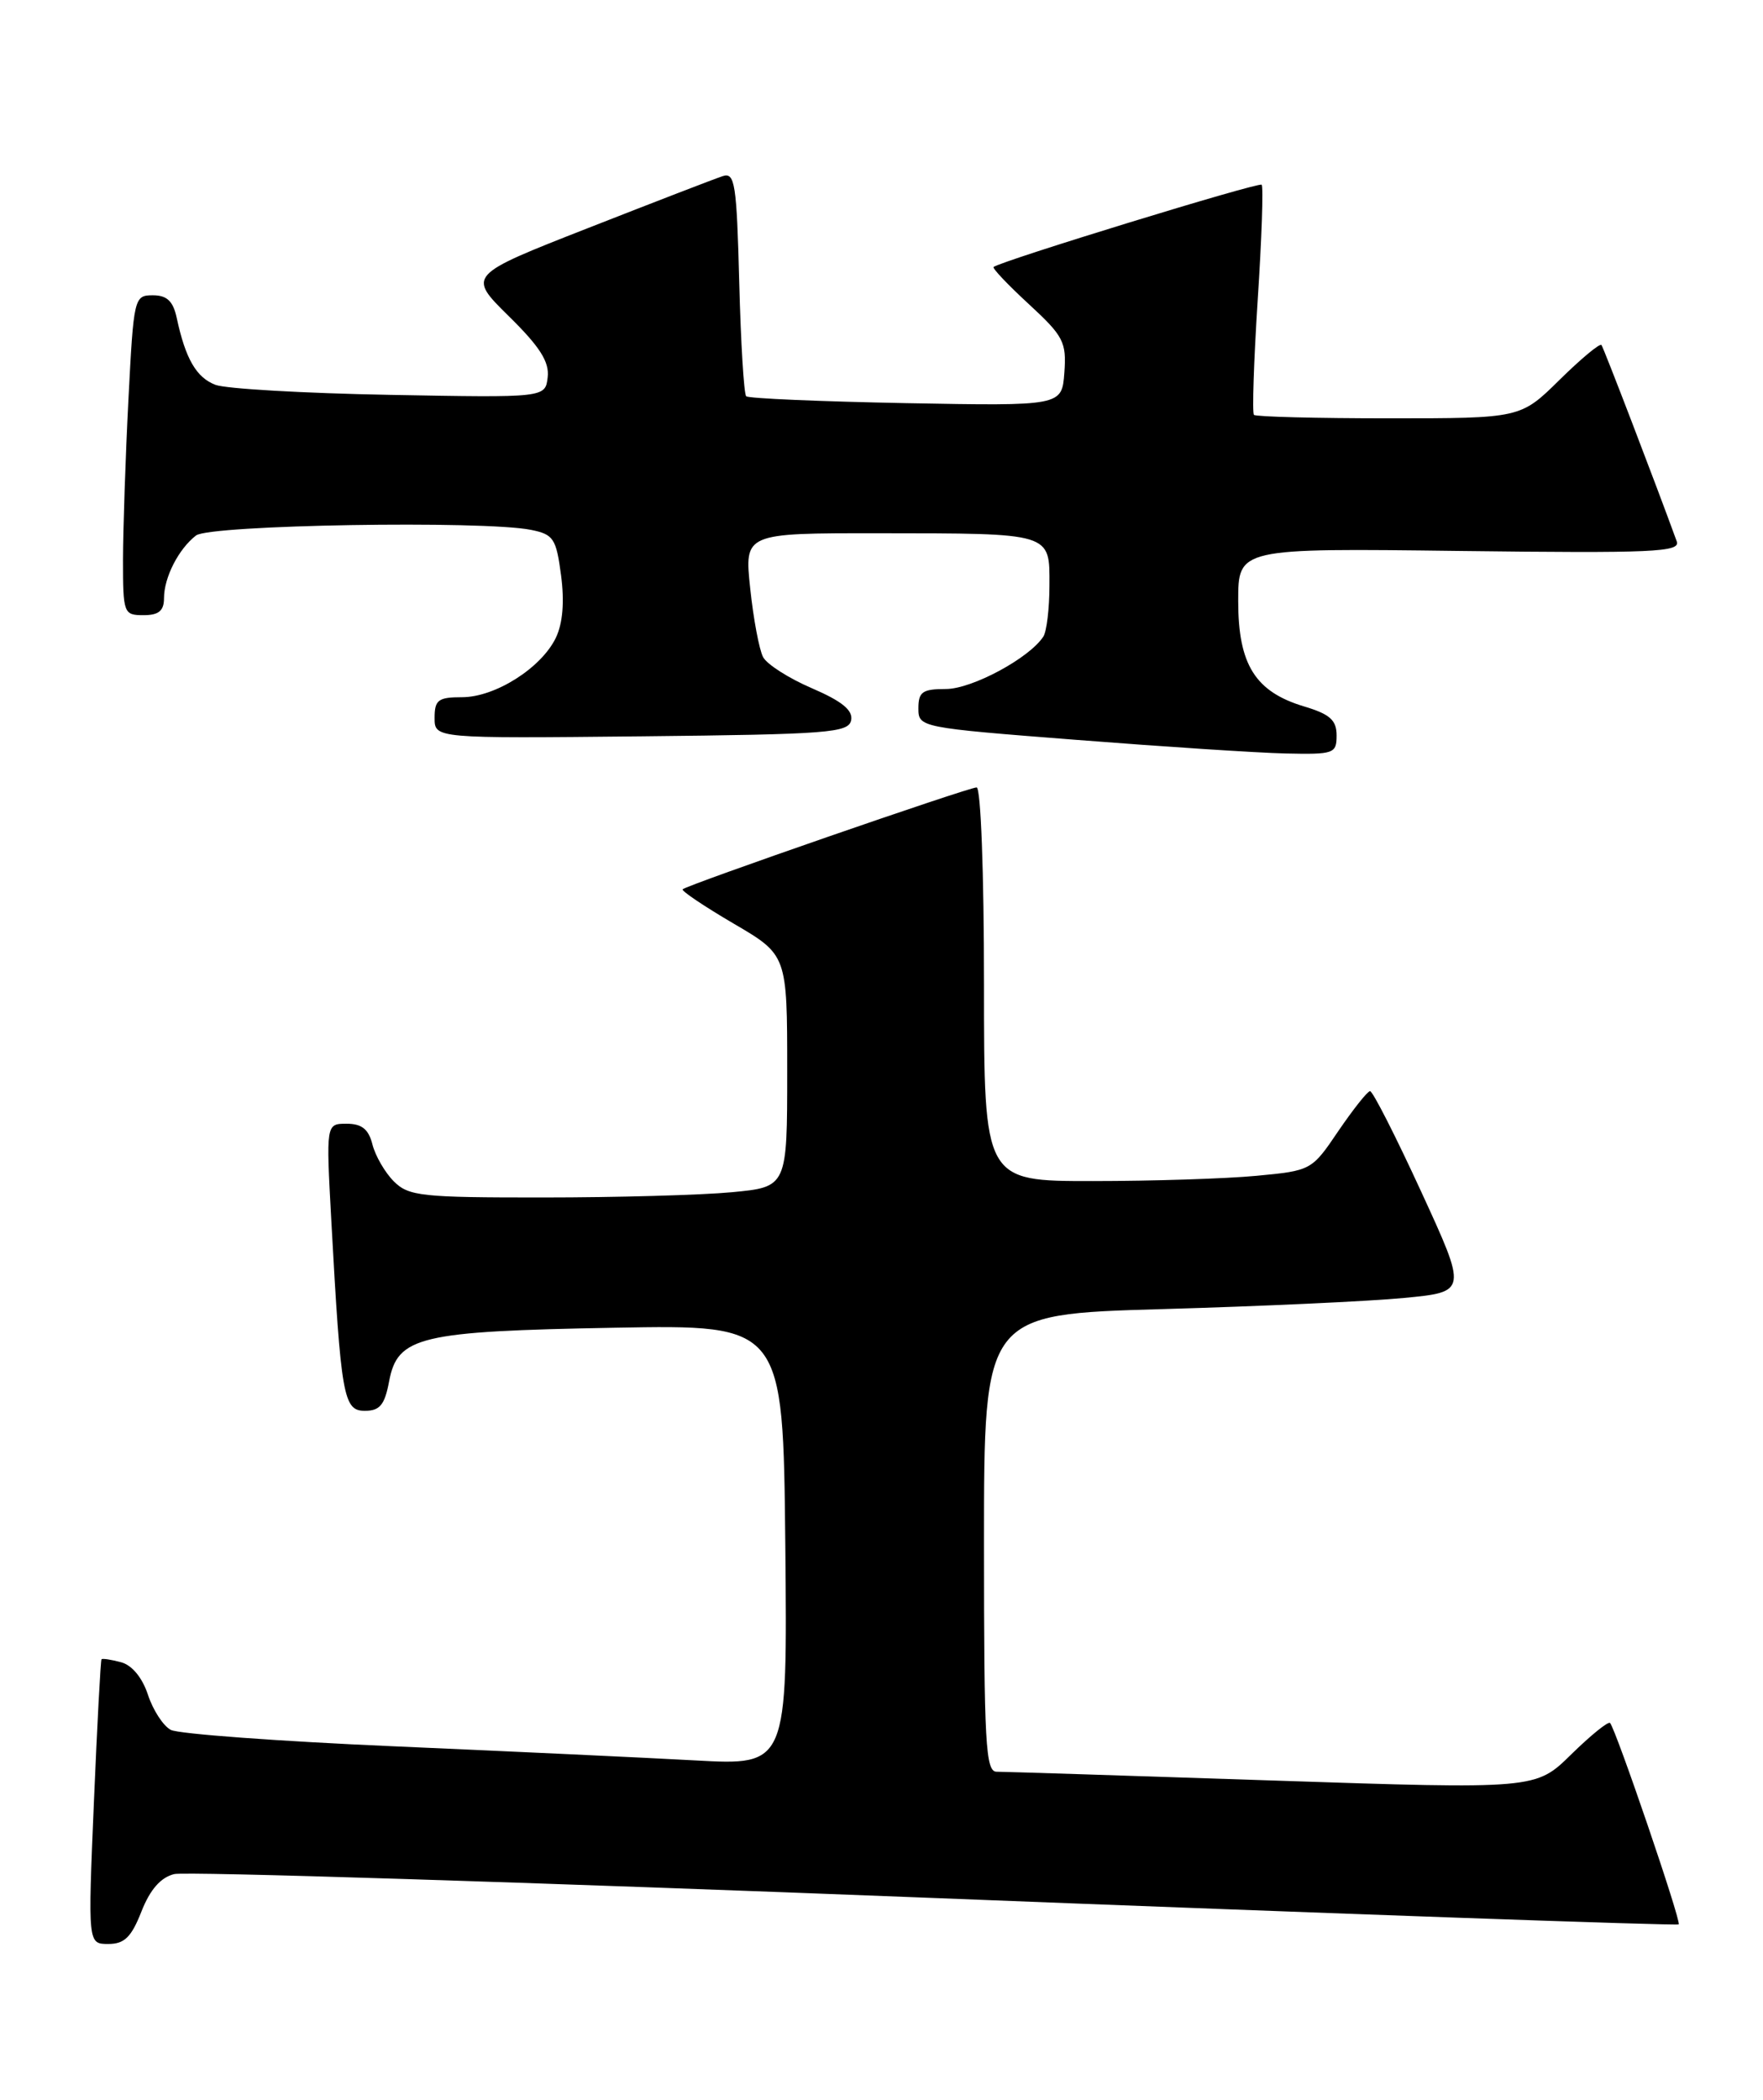 <?xml version="1.0" encoding="UTF-8" standalone="no"?>
<!DOCTYPE svg PUBLIC "-//W3C//DTD SVG 1.1//EN" "http://www.w3.org/Graphics/SVG/1.1/DTD/svg11.dtd" >
<svg xmlns="http://www.w3.org/2000/svg" xmlns:xlink="http://www.w3.org/1999/xlink" version="1.1" viewBox="0 0 215 256">
 <g >
 <path fill="currentColor"
d=" M 17.25 233.04 C 18.30 230.37 19.59 228.89 21.24 228.48 C 22.57 228.14 64.33 229.46 114.03 231.40 C 163.73 233.35 204.54 234.79 204.72 234.61 C 205.06 234.27 197.07 210.86 196.35 210.06 C 196.14 209.82 194.01 211.54 191.62 213.88 C 187.29 218.14 187.29 218.14 155.18 217.07 C 137.52 216.48 122.39 216.00 121.54 216.00 C 120.19 216.00 120.00 212.55 120.00 188.11 C 120.00 160.22 120.00 160.22 141.75 159.60 C 153.71 159.26 166.97 158.65 171.22 158.24 C 178.94 157.50 178.94 157.50 173.30 145.25 C 170.20 138.51 167.40 133.01 167.08 133.03 C 166.76 133.04 165.03 135.23 163.22 137.88 C 159.97 142.69 159.91 142.72 153.22 143.35 C 149.53 143.70 140.54 143.99 133.25 143.99 C 120.00 144.00 120.00 144.00 120.00 120.00 C 120.00 106.40 119.61 96.00 119.10 96.00 C 118.09 96.00 83.79 107.88 83.25 108.42 C 83.06 108.60 85.85 110.48 89.45 112.59 C 96.00 116.42 96.00 116.42 96.00 130.56 C 96.00 144.71 96.00 144.71 89.25 145.35 C 85.54 145.70 75.19 145.99 66.25 145.99 C 51.40 146.00 49.83 145.83 48.03 144.03 C 46.94 142.94 45.77 140.91 45.42 139.53 C 44.95 137.66 44.12 137.00 42.27 137.00 C 39.76 137.00 39.76 137.00 40.40 148.75 C 41.58 170.31 41.88 172.00 44.49 172.00 C 46.32 172.00 46.91 171.29 47.45 168.42 C 48.48 162.93 51.15 162.30 75.00 161.87 C 95.50 161.50 95.50 161.50 95.77 188.37 C 96.03 215.24 96.03 215.24 84.77 214.62 C 78.57 214.28 62.02 213.51 48.00 212.90 C 33.98 212.29 21.75 211.39 20.83 210.90 C 19.91 210.42 18.65 208.48 18.04 206.61 C 17.35 204.52 16.08 202.99 14.75 202.65 C 13.56 202.33 12.50 202.17 12.38 202.29 C 12.27 202.41 11.85 210.26 11.45 219.75 C 10.72 237.00 10.72 237.00 13.21 237.00 C 15.18 237.00 16.02 236.17 17.25 233.04 Z  M 163.00 89.66 C 163.00 87.80 162.19 87.07 159.05 86.13 C 153.08 84.34 151.00 81.03 151.00 73.28 C 151.00 66.83 151.00 66.83 178.01 67.17 C 201.69 67.46 204.96 67.31 204.48 66.00 C 201.98 59.12 195.57 42.41 195.30 42.06 C 195.11 41.82 192.81 43.73 190.19 46.31 C 185.43 51.00 185.43 51.00 169.38 51.00 C 160.56 51.00 153.15 50.81 152.92 50.58 C 152.69 50.36 152.90 44.04 153.38 36.55 C 153.87 29.06 154.08 22.75 153.86 22.52 C 153.50 22.17 122.06 31.82 121.17 32.55 C 120.99 32.70 122.93 34.74 125.47 37.08 C 129.70 40.98 130.07 41.70 129.80 45.42 C 129.50 49.50 129.50 49.50 110.50 49.15 C 100.05 48.95 91.28 48.58 91.00 48.31 C 90.72 48.05 90.34 41.78 90.15 34.38 C 89.84 22.42 89.62 20.99 88.15 21.47 C 87.24 21.76 79.86 24.61 71.75 27.79 C 57.00 33.57 57.00 33.57 62.04 38.54 C 65.84 42.27 67.01 44.12 66.79 45.99 C 66.50 48.49 66.50 48.49 47.55 48.14 C 37.12 47.95 27.55 47.40 26.28 46.92 C 23.94 46.03 22.62 43.74 21.55 38.75 C 21.11 36.71 20.36 36.00 18.64 36.00 C 16.36 36.00 16.30 36.26 15.66 48.75 C 15.30 55.76 15.01 64.54 15.00 68.25 C 15.00 74.78 15.08 75.00 17.50 75.00 C 19.36 75.00 20.00 74.47 20.00 72.93 C 20.00 70.40 21.78 66.92 23.91 65.28 C 25.60 63.99 58.92 63.43 64.76 64.60 C 67.50 65.15 67.83 65.65 68.42 70.13 C 68.85 73.37 68.63 75.99 67.79 77.75 C 66.02 81.43 60.39 85.00 56.35 85.00 C 53.44 85.00 53.00 85.33 53.00 87.52 C 53.00 90.03 53.00 90.03 78.24 89.77 C 101.04 89.53 103.50 89.34 103.80 87.80 C 104.03 86.59 102.68 85.49 99.02 83.91 C 96.22 82.71 93.53 81.00 93.06 80.11 C 92.59 79.22 91.88 75.46 91.49 71.75 C 90.77 65.00 90.77 65.00 107.13 65.01 C 128.40 65.03 128.00 64.91 127.98 71.37 C 127.98 74.19 127.64 77.01 127.23 77.62 C 125.52 80.24 118.53 84.00 115.36 84.00 C 112.50 84.00 112.00 84.35 112.00 86.35 C 112.00 88.68 112.14 88.71 131.25 90.20 C 141.84 91.03 153.31 91.78 156.75 91.86 C 162.68 91.99 163.00 91.88 163.00 89.66 Z "/>
</g>
</svg>